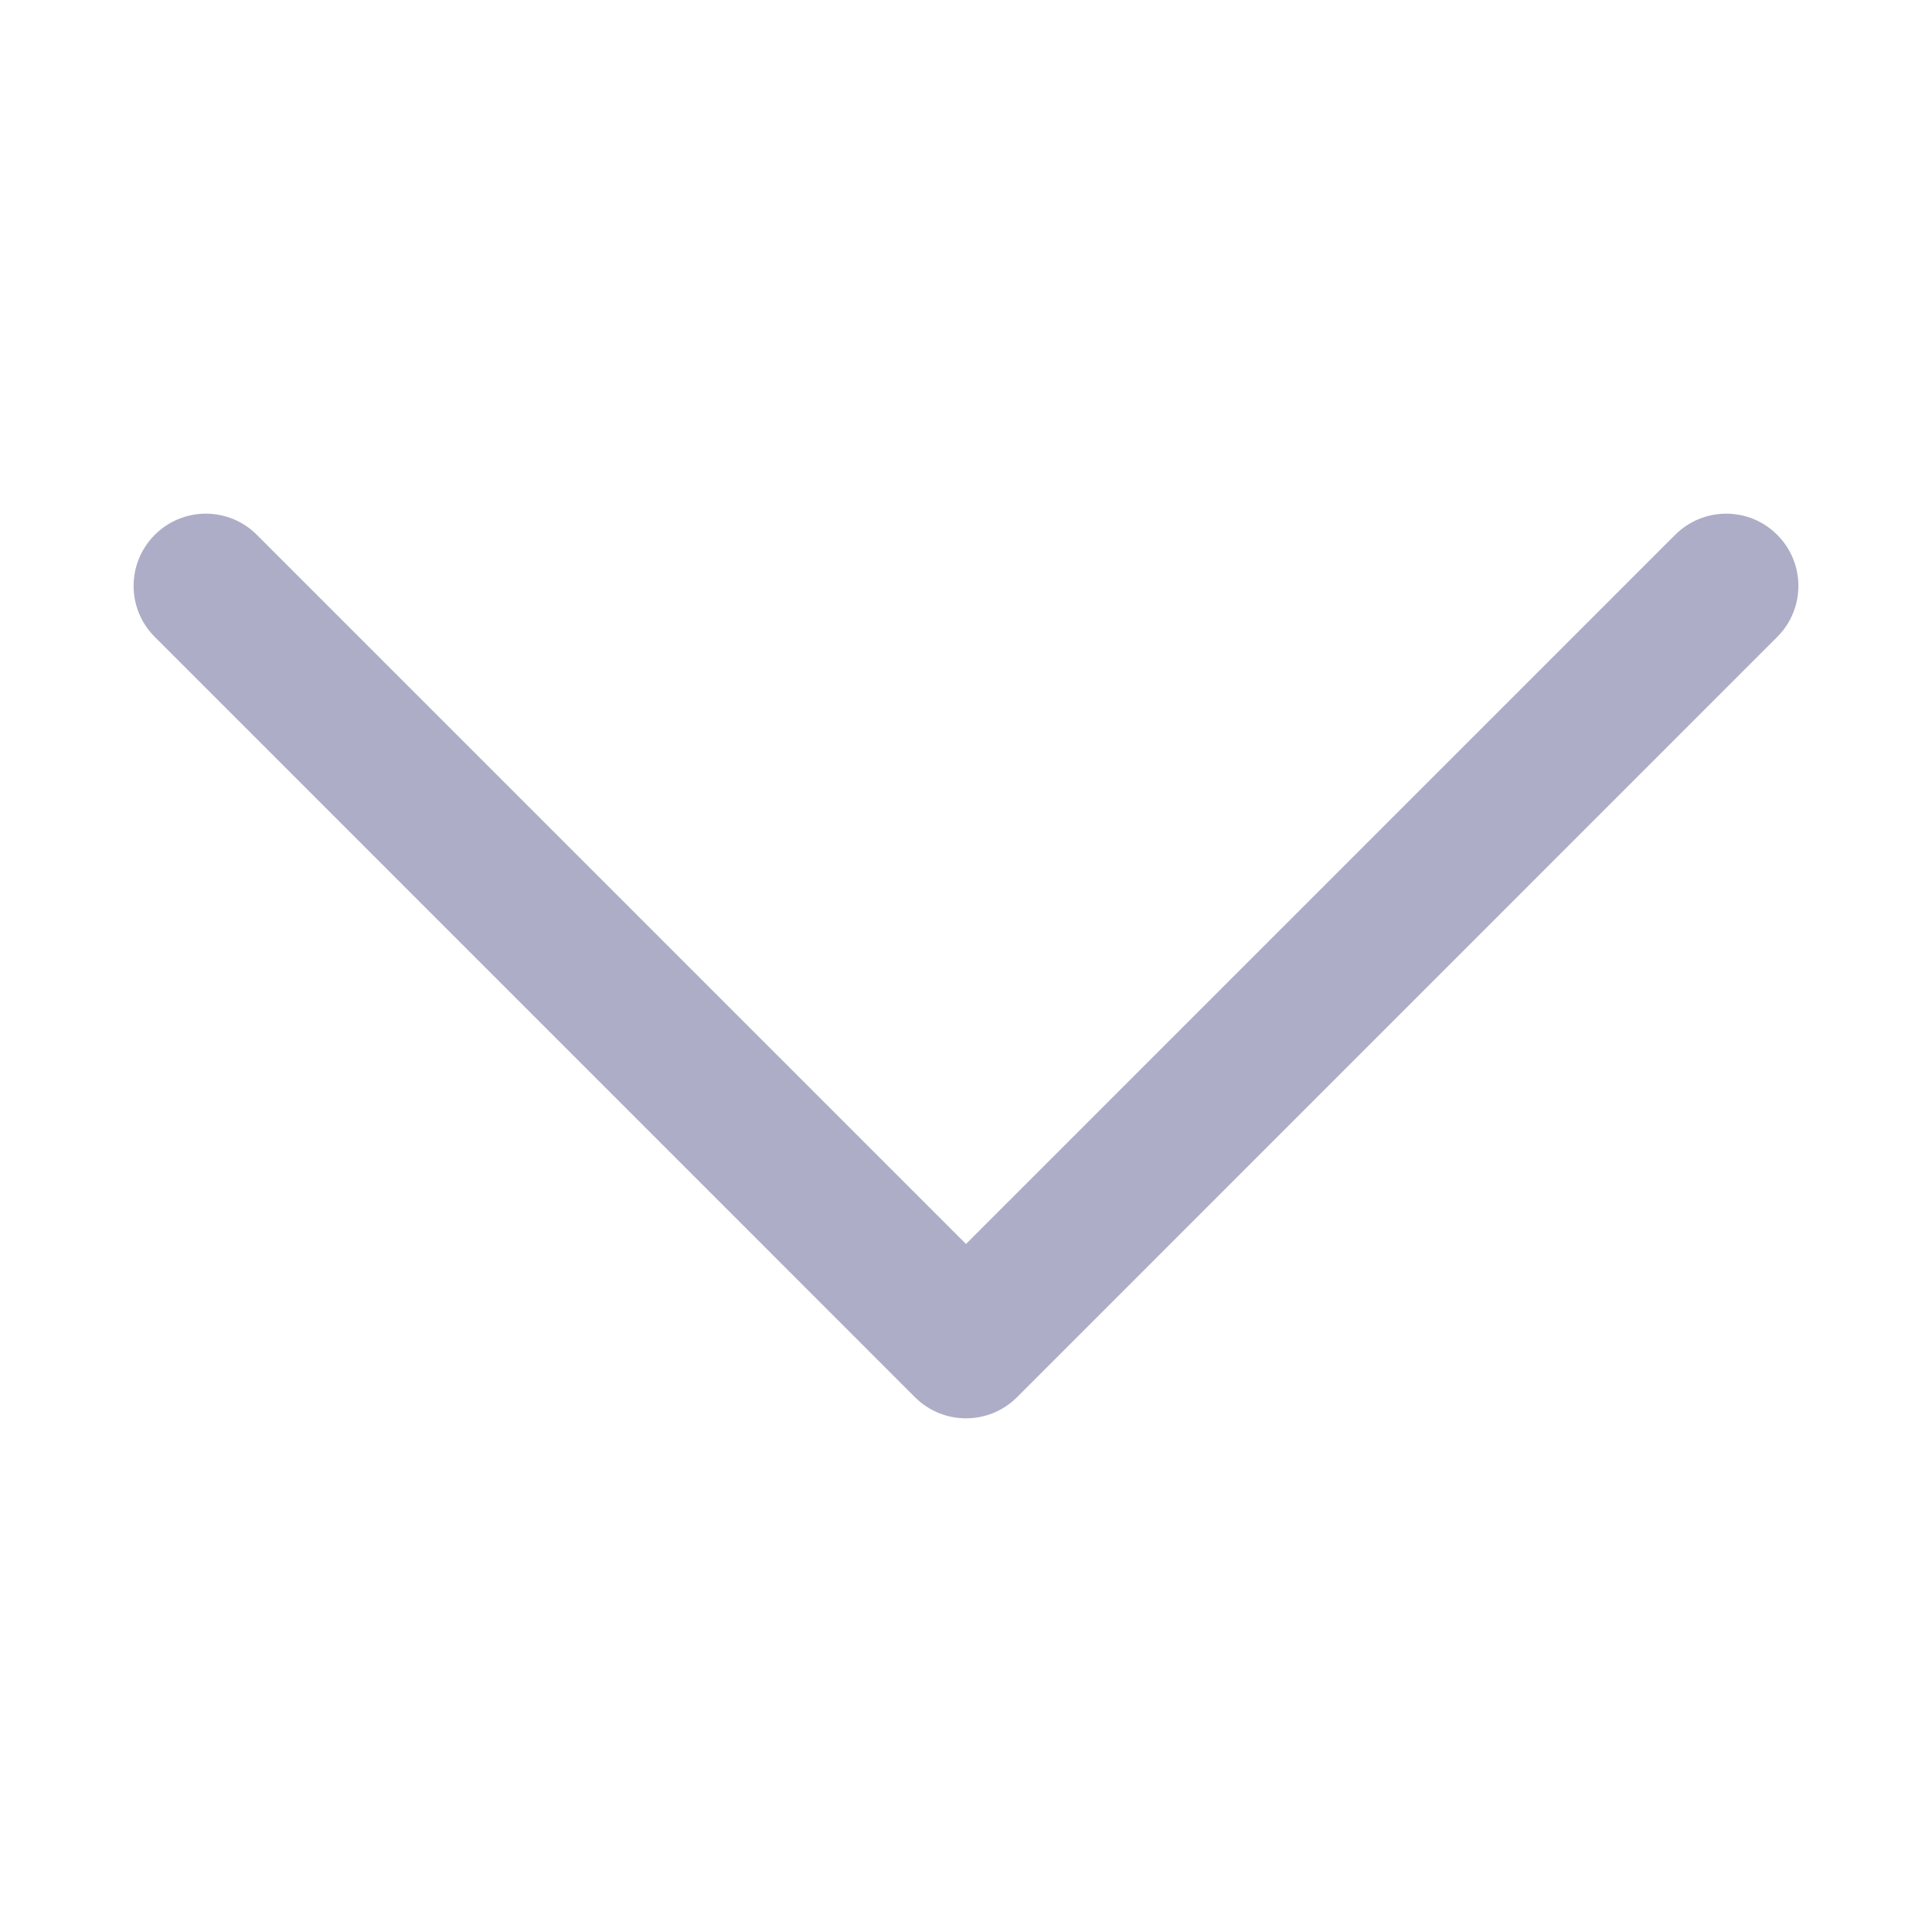 <svg width="18" height="18" viewBox="0 0 18 18" fill="none" xmlns="http://www.w3.org/2000/svg">
<path fill-rule="evenodd" clip-rule="evenodd" d="M8.524 13.017C8.787 13.28 9.213 13.28 9.476 13.017L16.558 5.934C16.821 5.672 16.821 5.246 16.558 4.983C16.296 4.72 15.87 4.72 15.607 4.983L9 11.59L2.393 4.983C2.131 4.72 1.705 4.72 1.442 4.983C1.179 5.246 1.179 5.672 1.442 5.934L8.524 13.017Z" fill="#ADADC8"/>
</svg>
